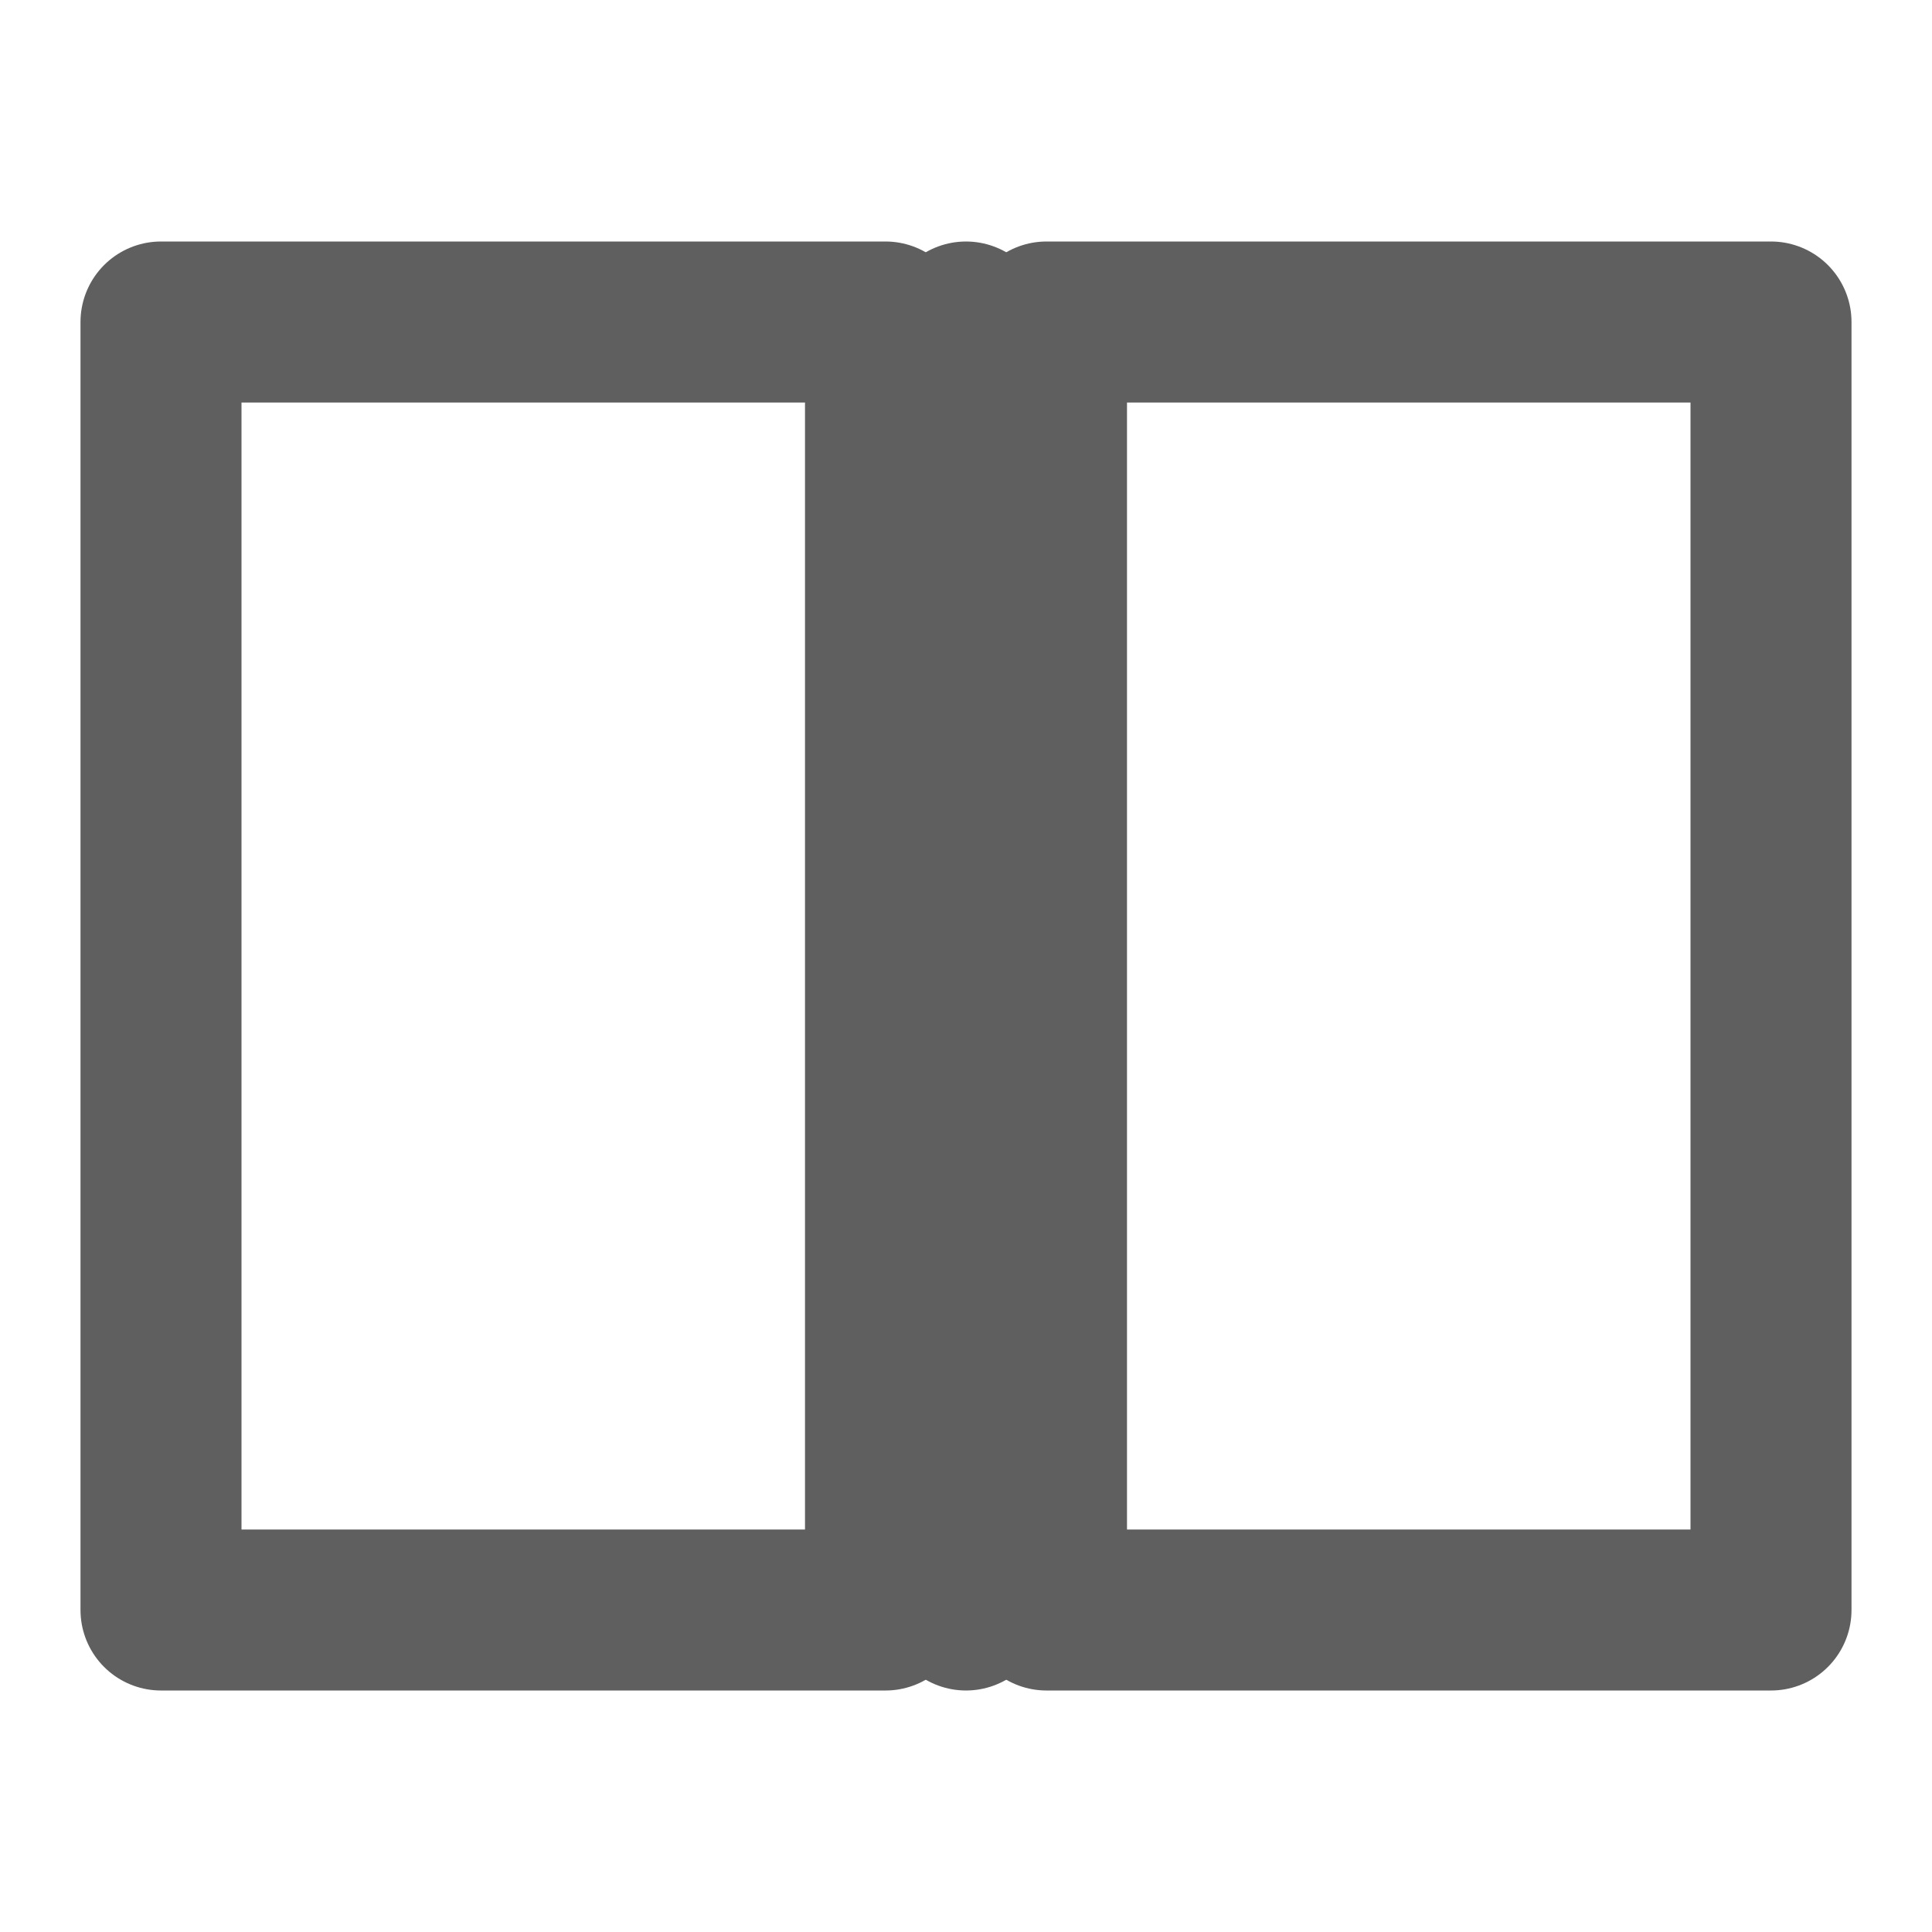 <svg width="22" height="22" viewBox="0 0 24 24" fill="none" stroke="#5f5f5f" stroke-width="2" stroke-linecap="round" stroke-linejoin="round" xmlns="http://www.w3.org/2000/svg">
    <!-- Left panel -->
    <rect x="2" y="4" width="9" height="16" />
    <!-- Right panel -->
    <rect x="13" y="4" width="9" height="16" />
    <!-- Separator line -->
    <line x1="12" y1="4" x2="12" y2="20" />
</svg>